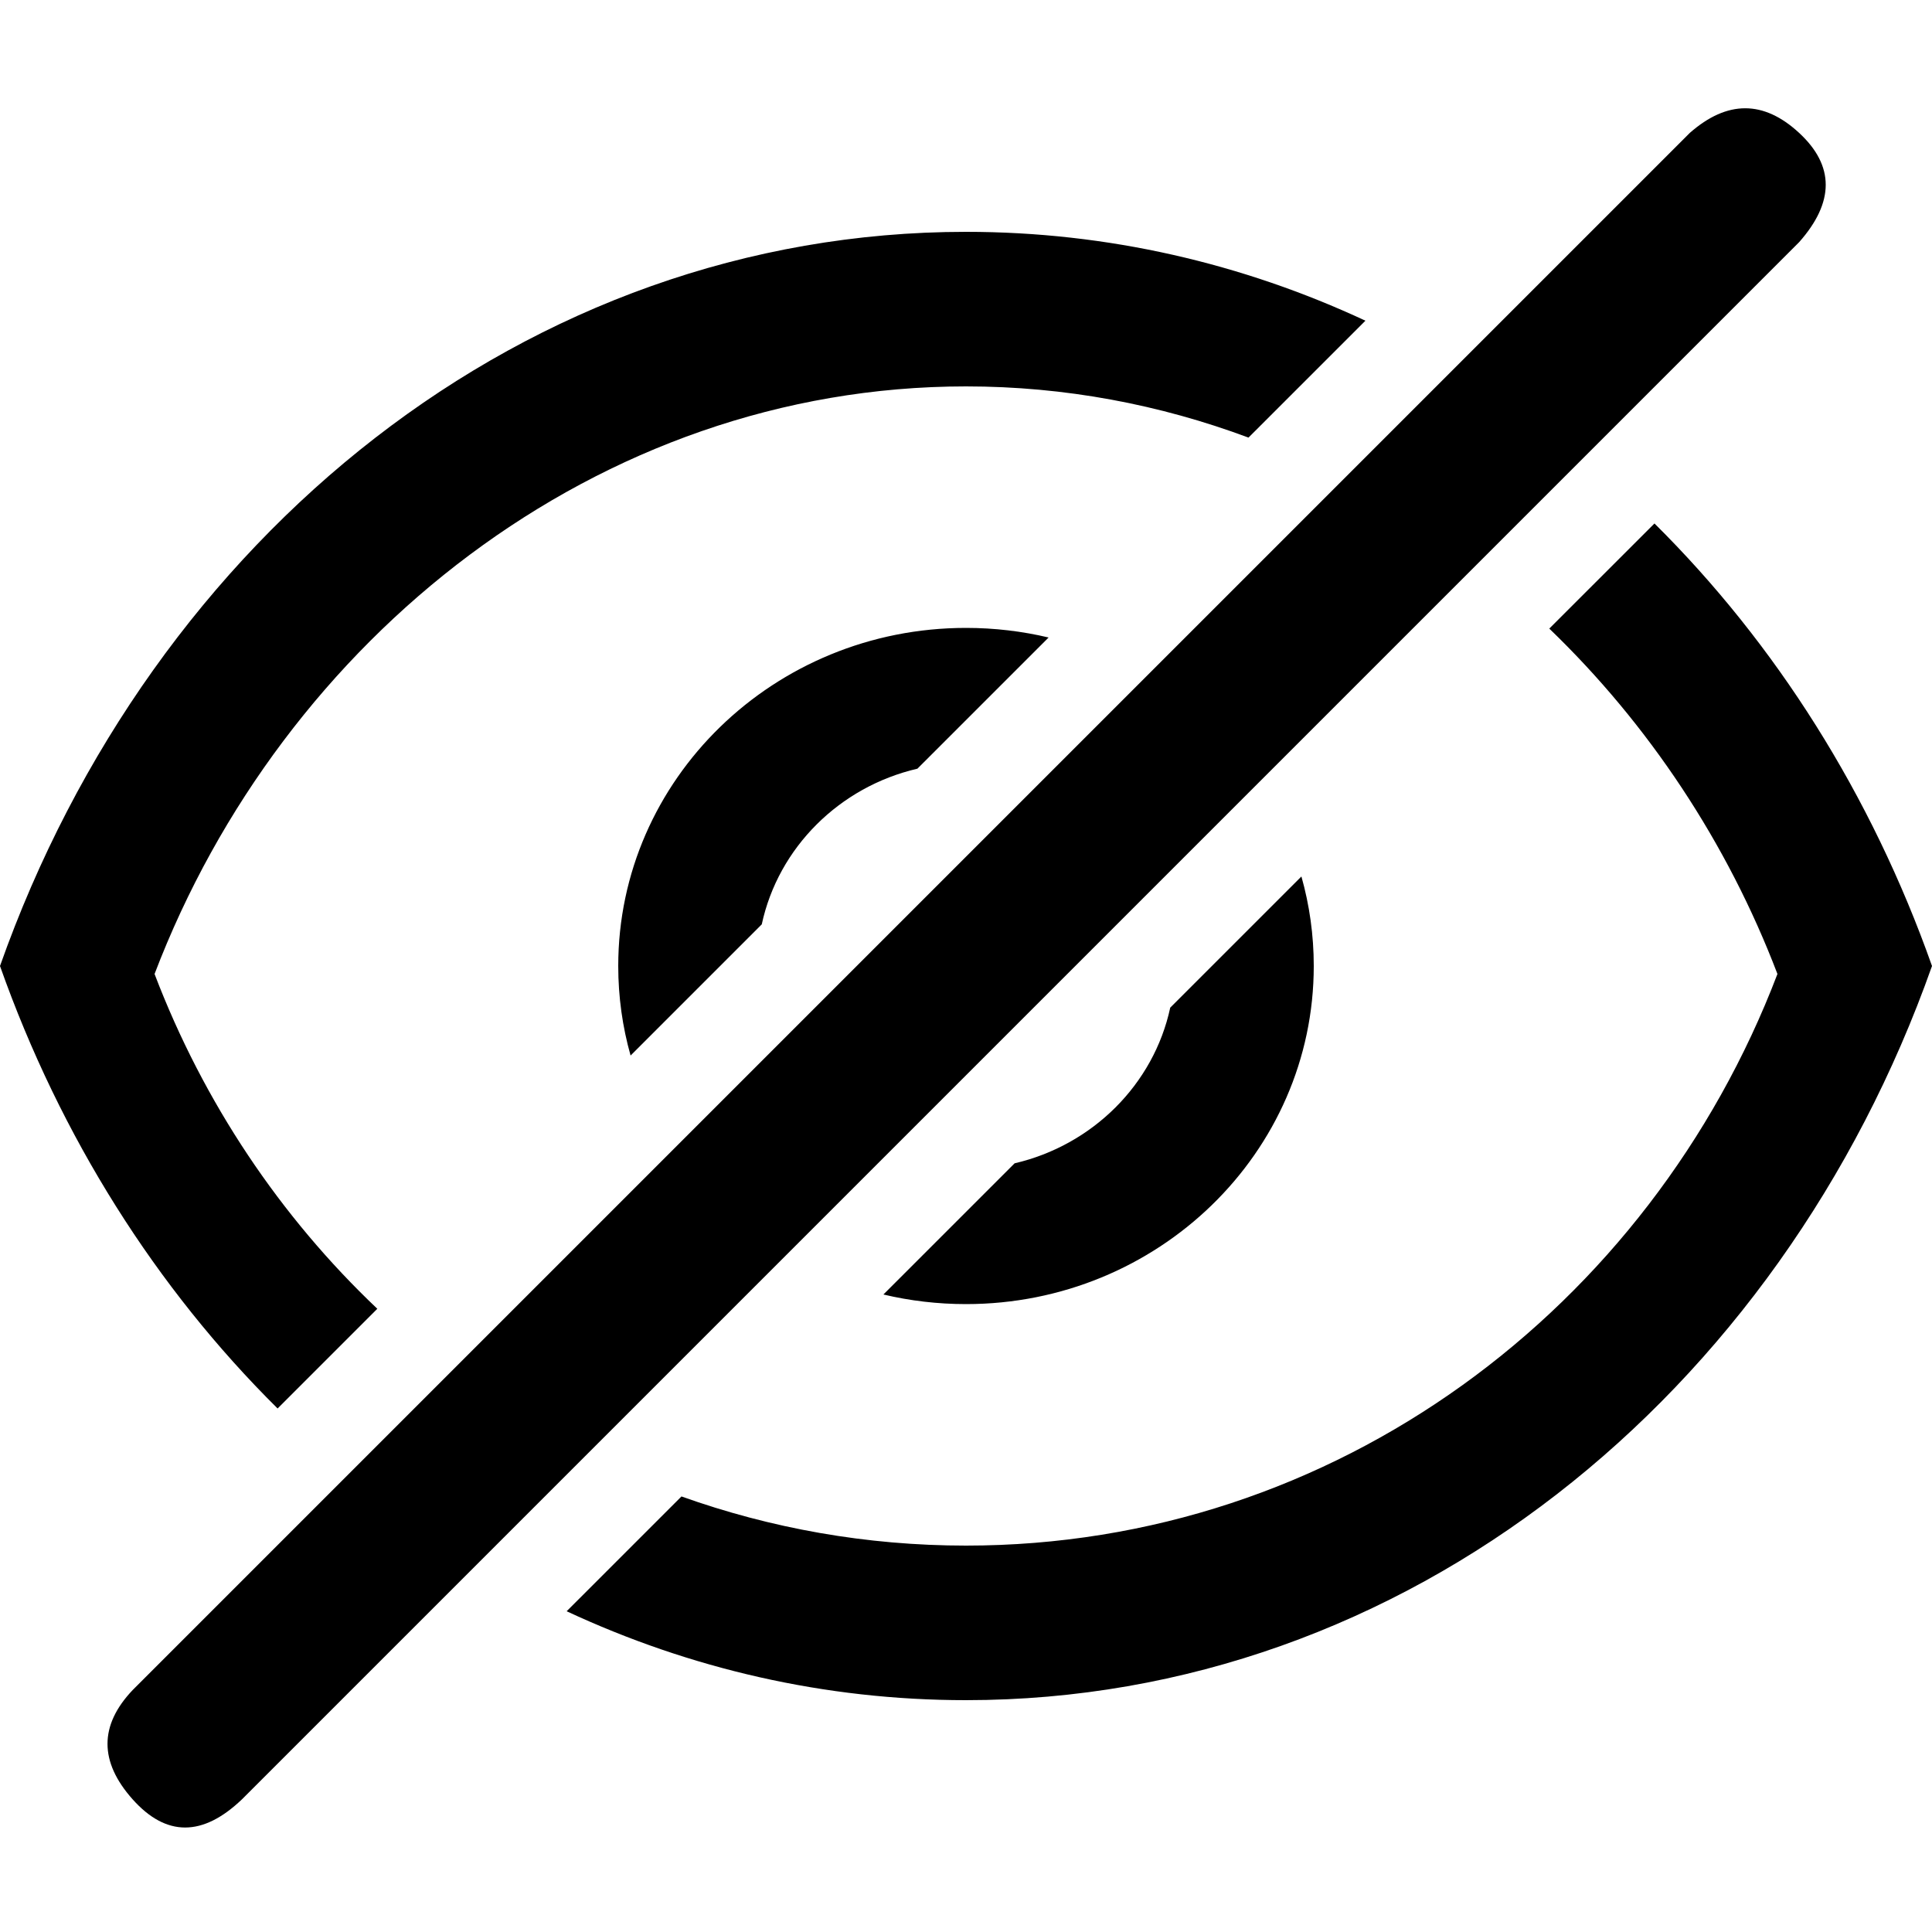 <?xml version="1.0" encoding="UTF-8"?>
<svg width="100px" height="100px" viewBox="0 0 100 100" version="1.1" xmlns="http://www.w3.org/2000/svg" xmlns:xlink="http://www.w3.org/1999/xlink">
    <title>Eye Border Crossed</title>
    <g id="Eye-Border-Crossed" stroke="none" stroke-width="1" fill="none" fill-rule="evenodd">
        <path d="M93.122,6.878 C94.958,8.576 94.958,10.461 93.123,12.534 L12.523,93.134 C10.487,95.078 8.602,95.078 6.866,93.134 C5.131,91.189 5.131,89.304 6.866,87.477 L87.466,6.877 C89.401,5.18 91.286,5.18 93.122,6.878 Z M100,50 C92.136,72.243 72.75,88 50,88 C42.673,88 35.692,86.362 29.33,83.398 L35.273,77.456 C39.888,79.104 44.842,80 50,80 C69.11,80 85.395,67.731 92,50.413 C89.412,43.628 85.338,37.491 80.191,32.536 L85.635,27.095 C91.908,33.31 96.868,41.141 100,50 Z M50,12 C57.332,12 64.314,13.636 70.674,16.599 L64.622,22.65 C60.038,20.94 55.121,20 50,20 C30.909,20 14.605,33.095 8,50.413 C10.54,57.073 14.514,62.986 19.53,67.742 L14.369,72.903 C8.095,66.688 3.132,58.858 0,50 C7.864,27.757 27.273,12 50,12 Z M68,50 C68,59.66 59.936,67.5 50,67.5 C48.527,67.5 47.095,67.328 45.725,67.003 L52.516,60.213 C56.555,59.273 59.717,56.124 60.571,52.156 L67.361,45.367 C67.778,46.842 68,48.396 68,50 Z M50,32.5 C51.473,32.5 52.905,32.672 54.276,32.997 L47.485,39.787 C43.446,40.726 40.283,43.876 39.429,47.844 L32.639,54.634 C32.222,53.158 32,51.604 32,50 C32,40.34 40.064,32.5 50,32.5 Z" id="Shadow"></path>
        <path d="M93.122,6.878 C94.958,8.576 94.958,10.461 93.123,12.534 L12.523,93.134 C10.487,95.078 8.602,95.078 6.866,93.134 C5.131,91.189 5.131,89.304 6.866,87.477 L87.466,6.877 C89.401,5.18 91.286,5.18 93.122,6.878 Z M100,50 C92.136,72.243 72.75,88 50,88 C42.673,88 35.692,86.362 29.33,83.398 L35.273,77.456 C39.888,79.104 44.842,80 50,80 C69.11,80 85.395,67.731 92,50.413 C89.412,43.628 85.338,37.491 80.191,32.536 L85.635,27.095 C91.908,33.31 96.868,41.141 100,50 Z M50,12 C57.332,12 64.314,13.636 70.674,16.599 L64.622,22.65 C60.038,20.94 55.121,20 50,20 C30.909,20 14.605,33.095 8,50.413 C10.54,57.073 14.514,62.986 19.53,67.742 L14.369,72.903 C8.095,66.688 3.132,58.858 0,50 C7.864,27.757 27.273,12 50,12 Z M68,50 C68,59.66 59.936,67.5 50,67.5 C48.527,67.5 47.095,67.328 45.725,67.003 L52.516,60.213 C56.555,59.273 59.717,56.124 60.571,52.156 L67.361,45.367 C67.778,46.842 68,48.396 68,50 Z M50,32.5 C51.473,32.5 52.905,32.672 54.276,32.997 L47.485,39.787 C43.446,40.726 40.283,43.876 39.429,47.844 L32.639,54.634 C32.222,53.158 32,51.604 32,50 C32,40.34 40.064,32.5 50,32.5 Z" id="Colour-" fill="#000000"></path>
    </g>
</svg>